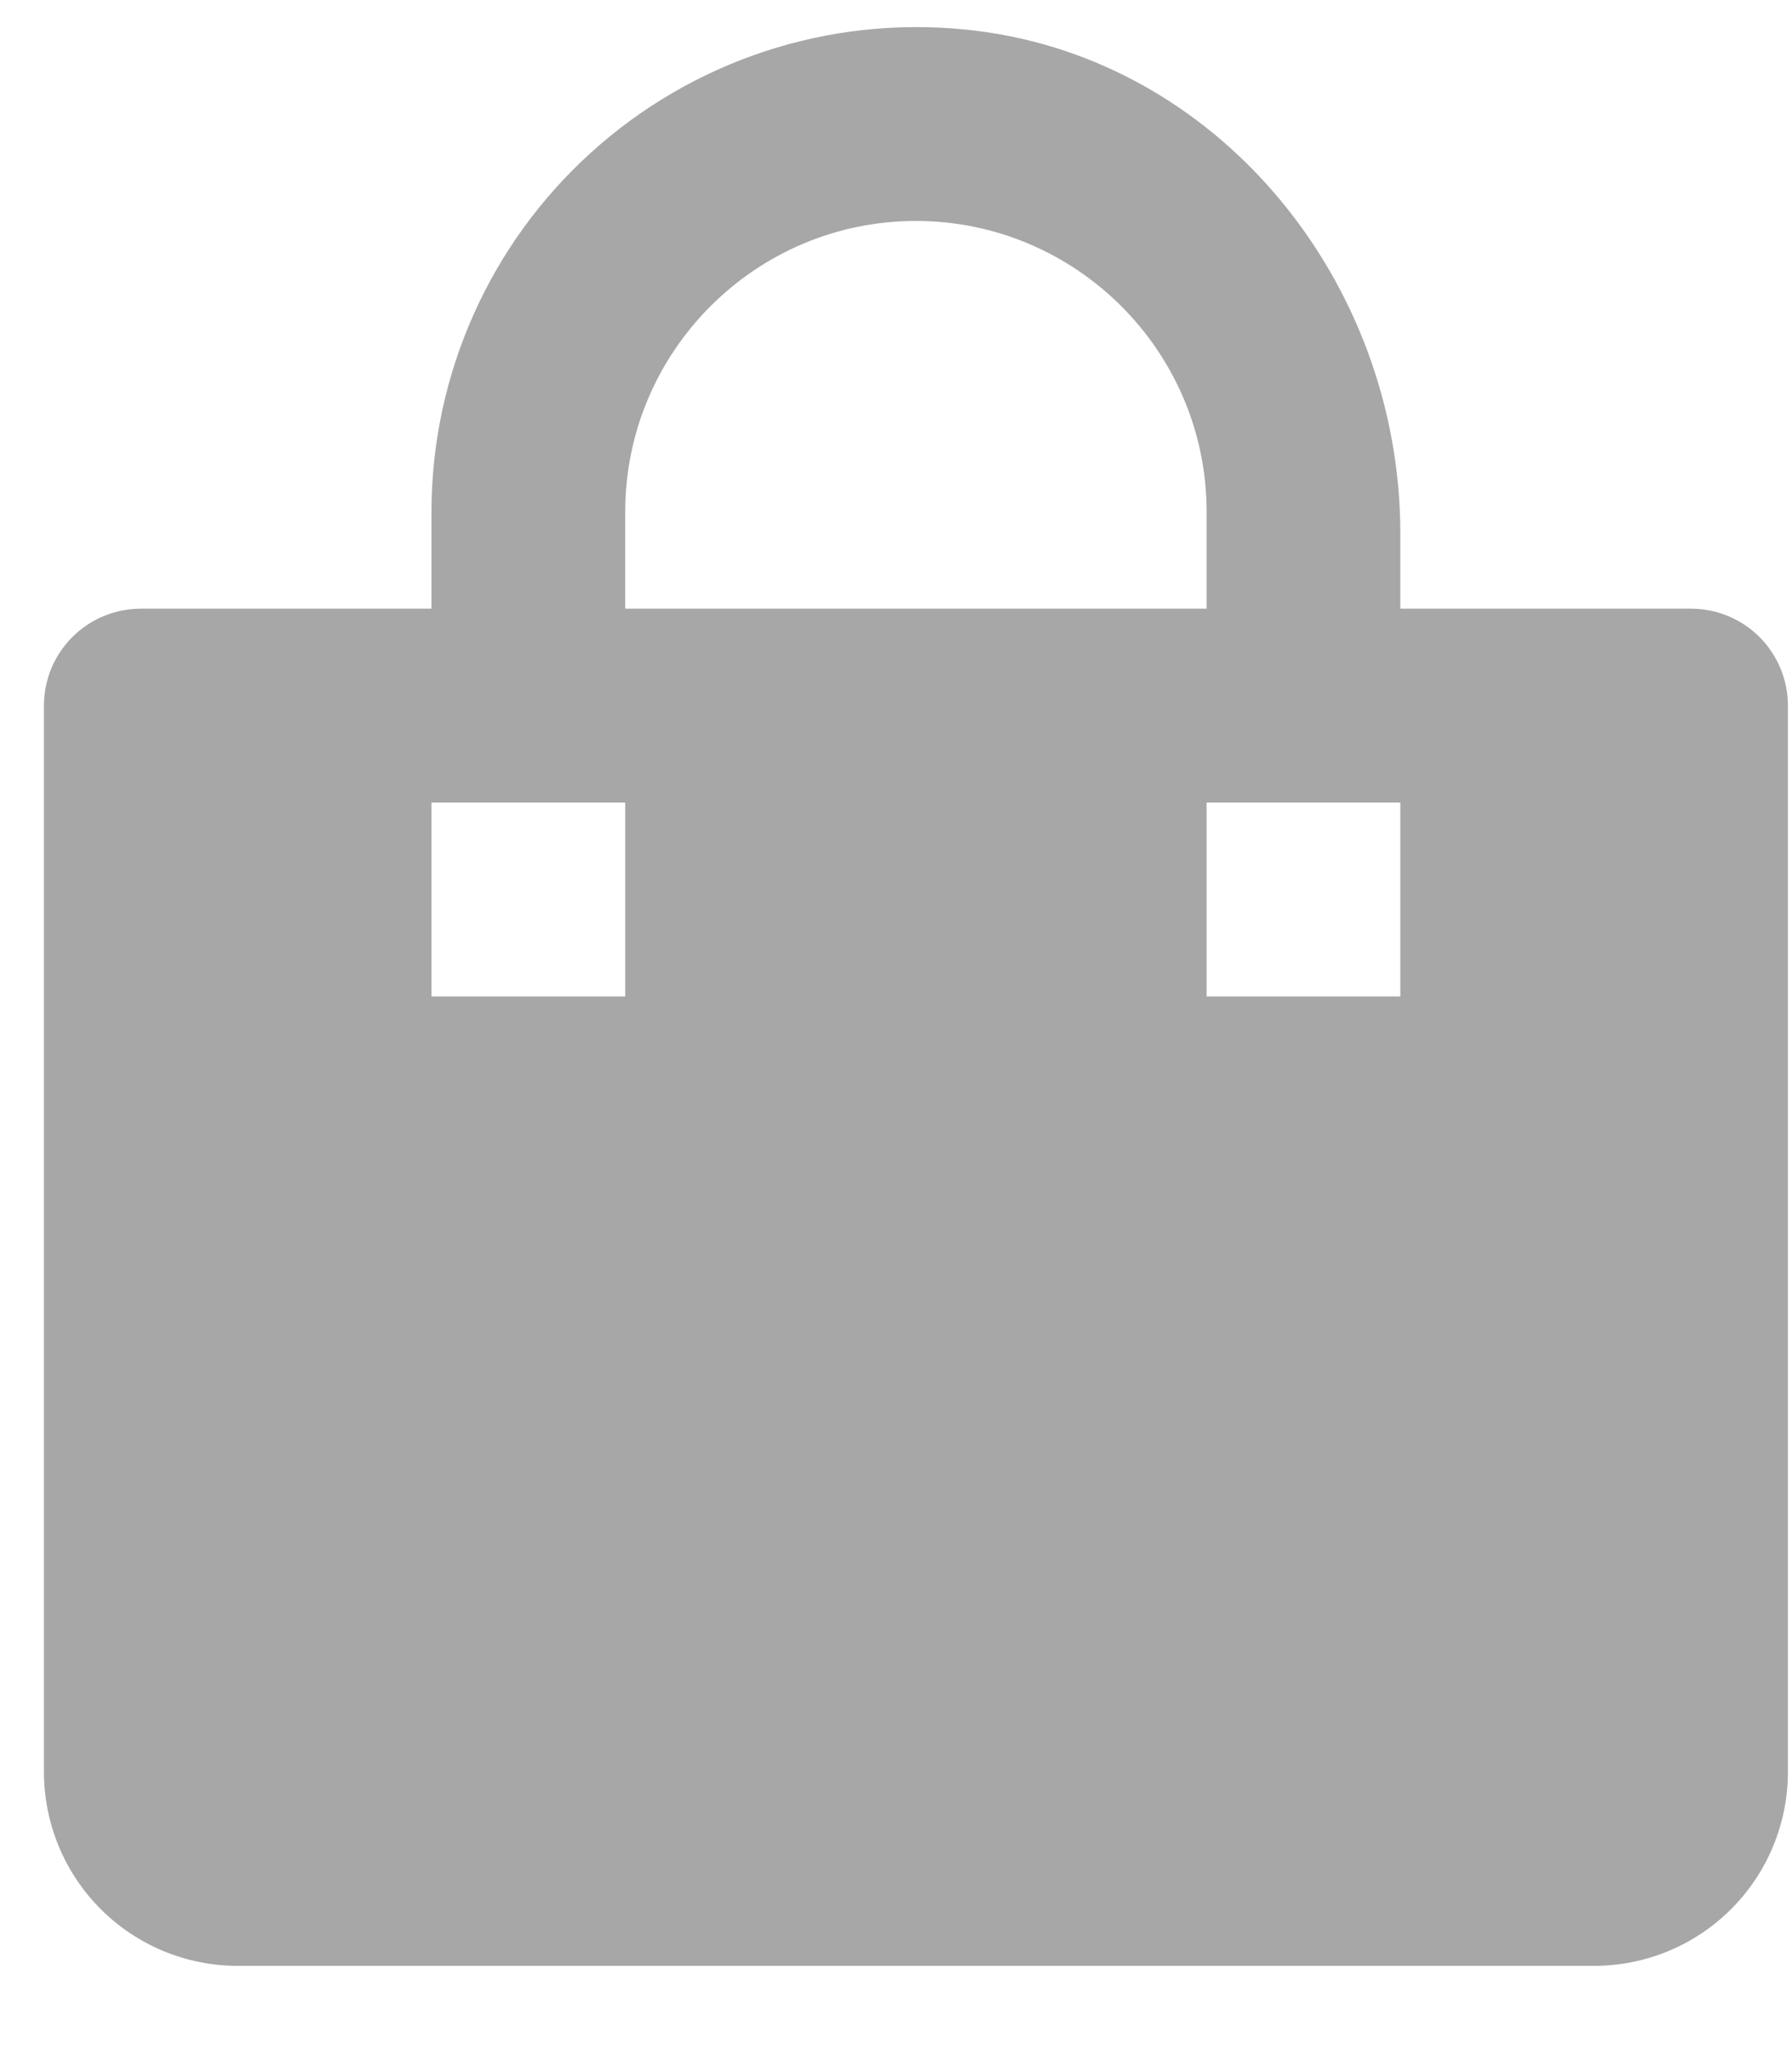 <svg width="21" height="24" viewBox="0 0 21 24" fill="none" xmlns="http://www.w3.org/2000/svg">
<path d="M2.786 23.025H18.681C19.284 23.025 19.861 22.786 20.287 22.36C20.713 21.934 20.952 21.356 20.952 20.754V8.265C20.952 7.963 20.832 7.675 20.62 7.462C20.407 7.249 20.118 7.129 19.817 7.129H16.41V6.247C16.41 3.285 14.25 0.632 11.301 0.345C10.512 0.267 9.715 0.354 8.962 0.602C8.208 0.85 7.515 1.254 6.927 1.786C6.339 2.318 5.868 2.967 5.546 3.692C5.224 4.416 5.057 5.201 5.056 5.994V7.129H1.65C1.349 7.129 1.06 7.249 0.847 7.462C0.634 7.675 0.515 7.963 0.515 8.265V20.754C0.515 21.356 0.754 21.934 1.18 22.36C1.606 22.786 2.183 23.025 2.786 23.025ZM16.41 9.4V11.671H14.14V9.4H16.41ZM7.327 5.994C7.327 4.116 8.855 2.588 10.733 2.588C12.611 2.588 14.14 4.116 14.14 5.994V7.129H7.327V5.994ZM5.056 9.4H7.327V11.671H5.056V9.4Z" fill="#828282" fill-opacity="0.7"/>
</svg>

